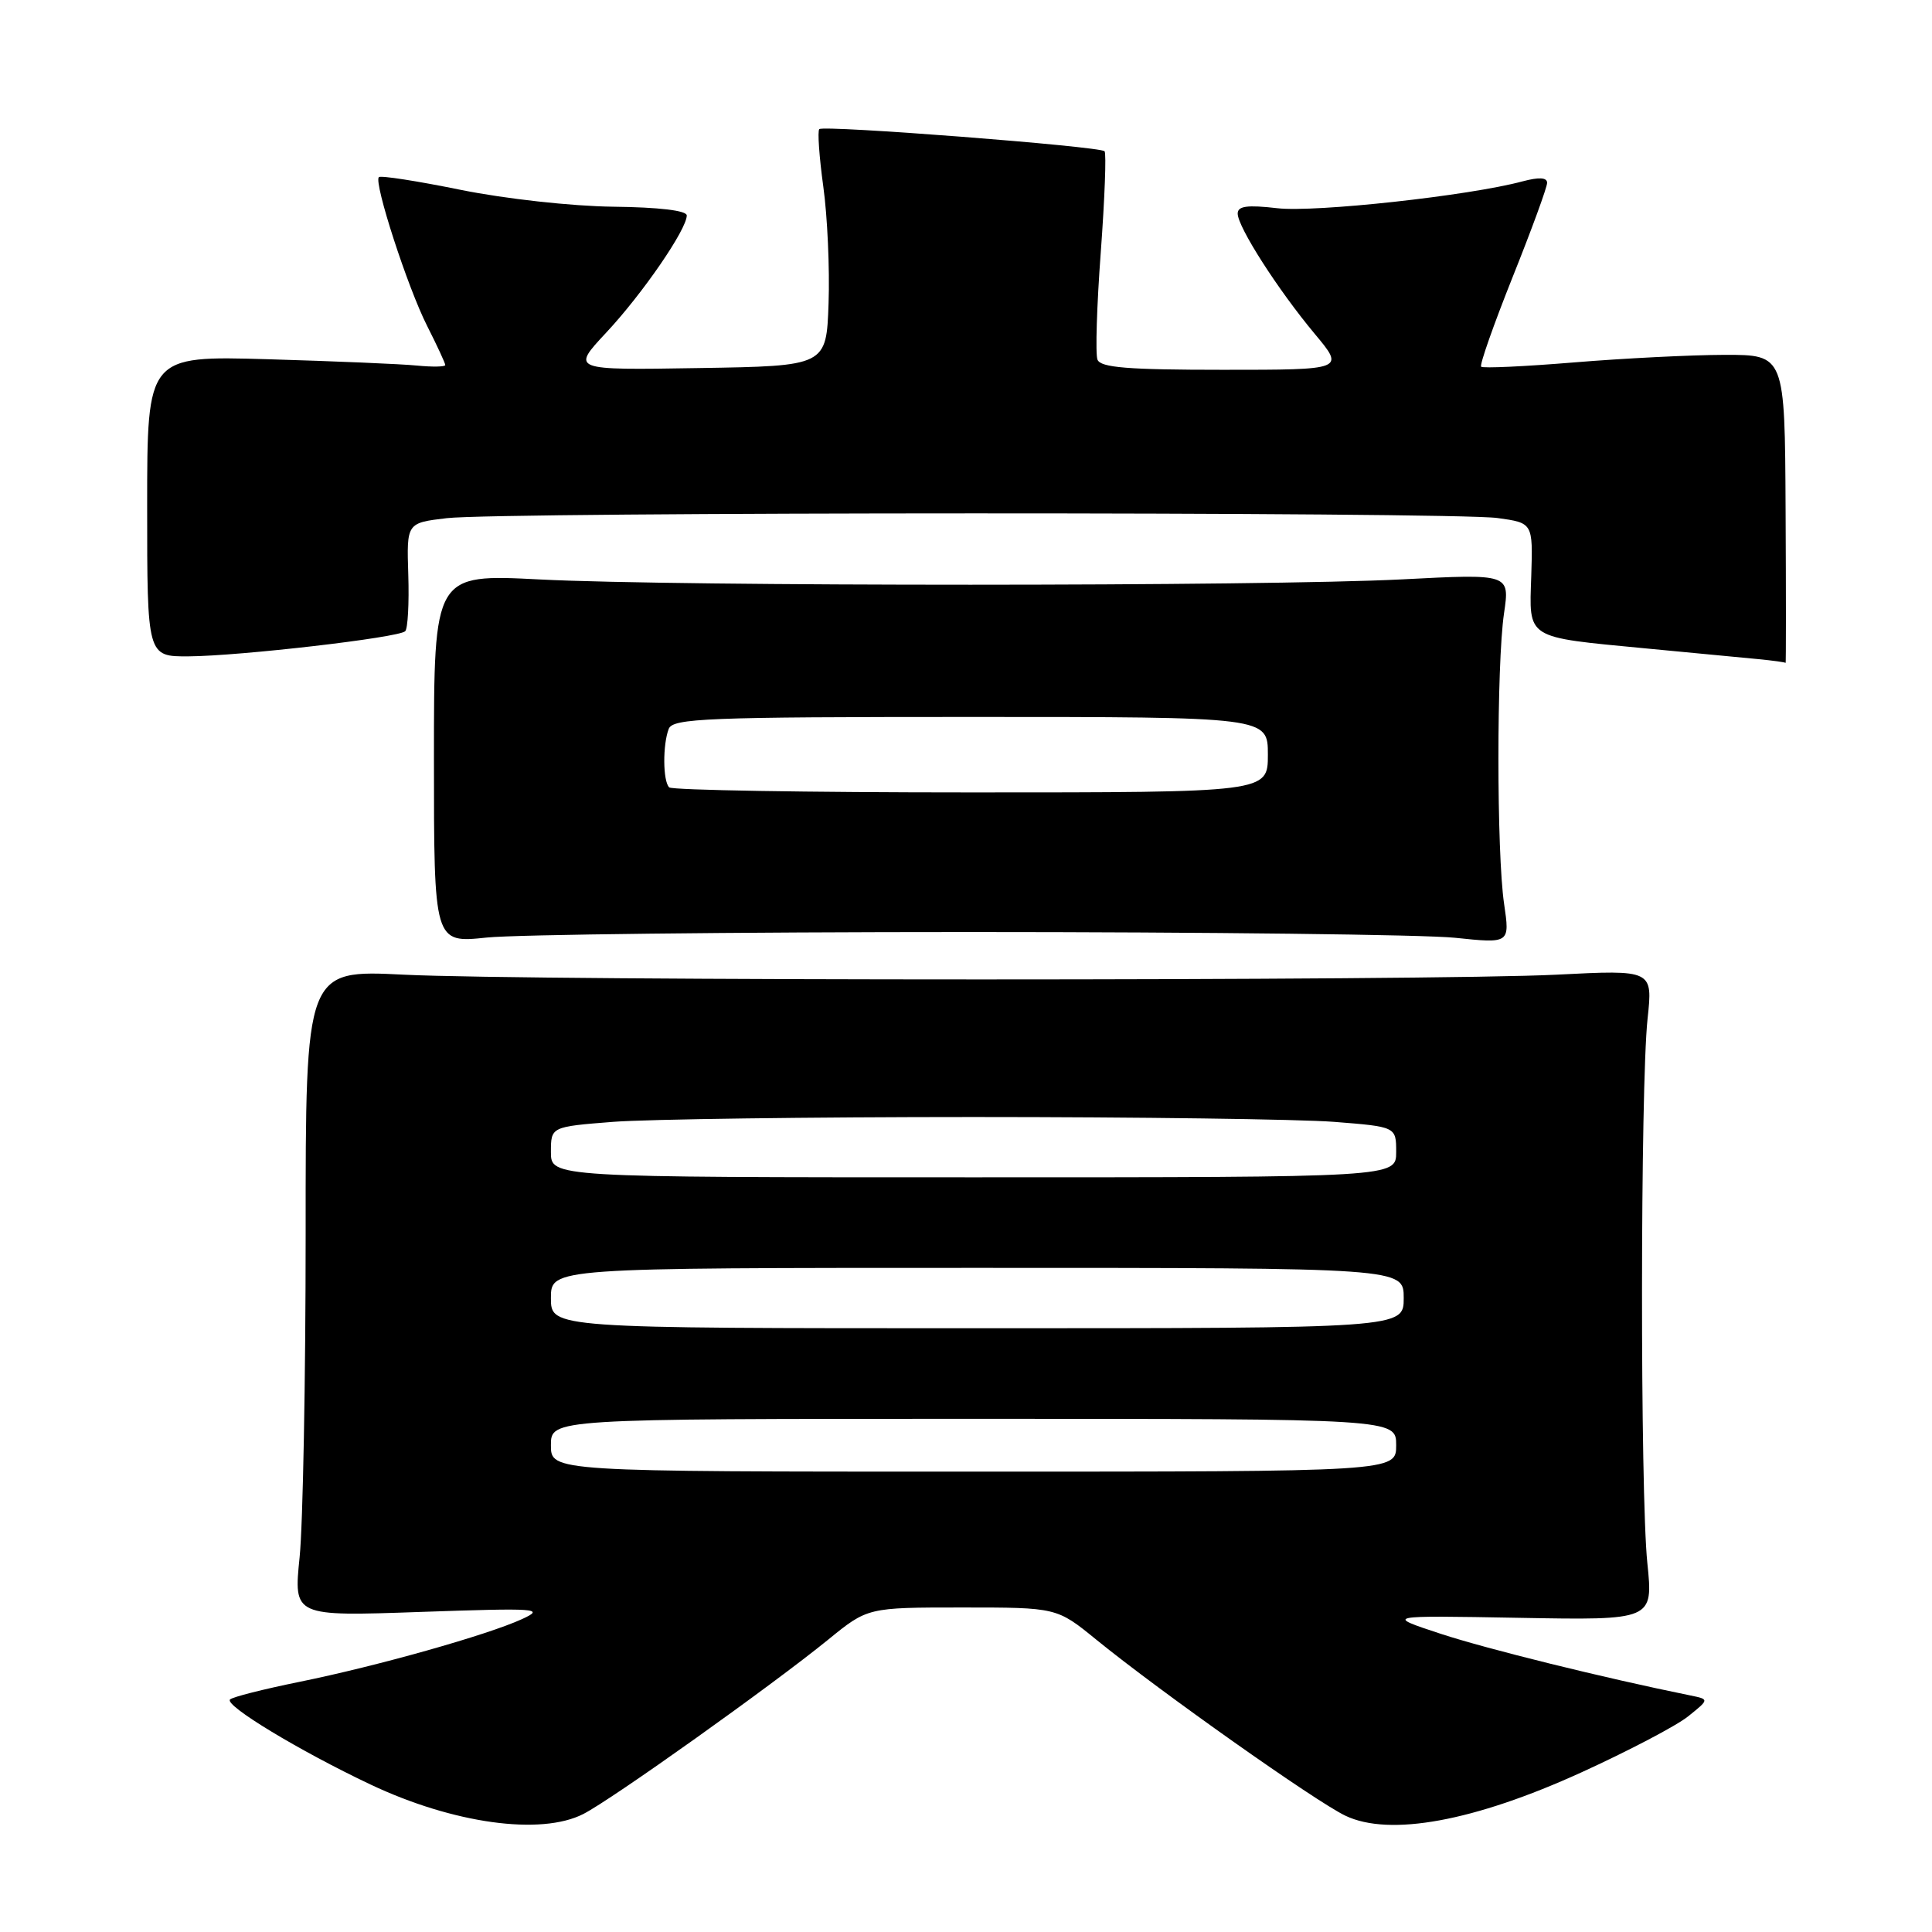 <?xml version="1.0" encoding="UTF-8" standalone="no"?>
<!DOCTYPE svg PUBLIC "-//W3C//DTD SVG 1.1//EN" "http://www.w3.org/Graphics/SVG/1.1/DTD/svg11.dtd" >
<svg xmlns="http://www.w3.org/2000/svg" xmlns:xlink="http://www.w3.org/1999/xlink" version="1.1" viewBox="0 0 256 256">
 <g >
 <path fill="currentColor"
d=" M 77.30 240.36 C 81.10 238.42 102.29 223.32 109.74 217.26 C 114.97 213.00 114.97 213.00 127.50 213.00 C 140.03 213.00 140.03 213.00 145.26 217.26 C 153.71 224.14 174.33 238.71 178.27 240.59 C 184.13 243.39 195.33 241.33 209.52 234.86 C 215.75 232.02 222.12 228.68 223.67 227.44 C 226.50 225.17 226.50 225.17 224.00 224.66 C 212.47 222.32 197.04 218.50 190.91 216.49 C 183.50 214.05 183.50 214.05 201.28 214.37 C 219.06 214.69 219.06 214.69 218.28 207.10 C 217.32 197.79 217.35 143.96 218.31 135.00 C 219.01 128.50 219.01 128.50 206.25 129.15 C 189.76 129.99 70.46 129.99 53.50 129.15 C 40.49 128.50 40.49 128.50 40.50 163.50 C 40.50 182.75 40.14 202.03 39.70 206.34 C 38.90 214.18 38.90 214.18 55.70 213.59 C 71.31 213.05 72.26 213.12 69.17 214.54 C 64.57 216.65 49.95 220.77 39.65 222.86 C 34.93 223.82 30.80 224.86 30.48 225.19 C 29.70 225.96 39.66 231.99 49.08 236.45 C 60.02 241.63 71.67 243.25 77.30 240.36 Z  M 128.50 123.50 C 159.85 123.50 188.78 123.84 192.79 124.26 C 200.07 125.02 200.07 125.02 199.30 119.76 C 198.30 112.97 198.30 88.04 199.29 81.27 C 200.06 76.03 200.06 76.03 185.78 76.77 C 167.42 77.71 89.73 77.72 71.50 76.78 C 57.50 76.06 57.50 76.06 57.50 100.51 C 57.50 124.97 57.50 124.97 64.50 124.23 C 68.35 123.83 97.15 123.50 128.50 123.50 Z  M 236.60 67.50 C 236.50 47.01 236.50 47.01 228.50 47.02 C 224.10 47.03 215.14 47.48 208.59 48.02 C 202.03 48.56 196.49 48.82 196.26 48.59 C 196.03 48.37 197.91 43.03 200.42 36.74 C 202.94 30.45 205.00 24.82 205.00 24.23 C 205.00 23.51 203.94 23.45 201.75 24.03 C 194.67 25.94 174.25 28.17 169.25 27.59 C 165.27 27.13 164.00 27.30 164.00 28.30 C 164.00 30.07 169.35 38.42 174.22 44.25 C 178.19 49.00 178.19 49.00 162.06 49.00 C 149.45 49.00 145.82 48.71 145.42 47.65 C 145.13 46.91 145.33 40.50 145.86 33.40 C 146.38 26.31 146.61 20.29 146.36 20.04 C 145.73 19.39 109.12 16.55 108.56 17.11 C 108.31 17.36 108.55 20.78 109.09 24.71 C 109.64 28.64 109.95 35.60 109.79 40.18 C 109.50 48.50 109.50 48.50 92.59 48.77 C 75.68 49.05 75.68 49.05 80.32 44.08 C 85.12 38.95 91.00 30.40 91.00 28.55 C 91.00 27.90 87.35 27.46 81.25 27.39 C 75.73 27.32 66.97 26.35 61.06 25.16 C 55.33 23.99 50.44 23.23 50.20 23.47 C 49.50 24.17 54.01 38.09 56.60 43.19 C 57.92 45.80 59.00 48.13 59.00 48.37 C 59.00 48.61 57.31 48.64 55.25 48.44 C 53.19 48.23 44.30 47.86 35.50 47.60 C 19.50 47.14 19.50 47.14 19.50 67.07 C 19.50 87.00 19.50 87.00 25.00 86.97 C 31.86 86.92 52.84 84.49 53.69 83.64 C 54.04 83.30 54.22 79.93 54.10 76.15 C 53.88 69.29 53.88 69.29 59.19 68.66 C 66.16 67.82 192.33 67.81 198.42 68.64 C 203.12 69.29 203.12 69.29 202.90 76.31 C 202.62 84.76 202.02 84.38 218.10 85.92 C 224.37 86.52 231.07 87.16 233.00 87.34 C 234.93 87.53 236.55 87.75 236.60 87.84 C 236.66 87.93 236.66 78.78 236.60 67.50 Z  M 73.00 191.50 C 73.00 188.00 73.00 188.00 129.00 188.00 C 185.00 188.00 185.00 188.00 185.00 191.50 C 185.00 195.00 185.00 195.00 129.00 195.00 C 73.00 195.00 73.00 195.00 73.00 191.50 Z  M 73.00 172.00 C 73.00 168.00 73.00 168.00 129.50 168.00 C 186.00 168.00 186.00 168.00 186.00 172.00 C 186.00 176.00 186.00 176.00 129.50 176.00 C 73.00 176.00 73.00 176.00 73.00 172.00 Z  M 73.00 152.65 C 73.00 149.30 73.00 149.30 81.25 148.65 C 85.79 148.30 107.28 148.01 129.00 148.01 C 150.72 148.01 172.21 148.30 176.75 148.65 C 185.00 149.30 185.00 149.30 185.00 152.65 C 185.00 156.00 185.00 156.00 129.00 156.00 C 73.00 156.00 73.00 156.00 73.00 152.65 Z  M 88.67 104.33 C 87.83 103.50 87.80 98.69 88.61 96.58 C 89.15 95.18 93.61 95.00 128.61 95.00 C 168.00 95.00 168.00 95.00 168.00 100.00 C 168.00 105.00 168.00 105.00 128.67 105.00 C 107.03 105.00 89.03 104.70 88.67 104.33 Z "/>
</g>
</svg>
